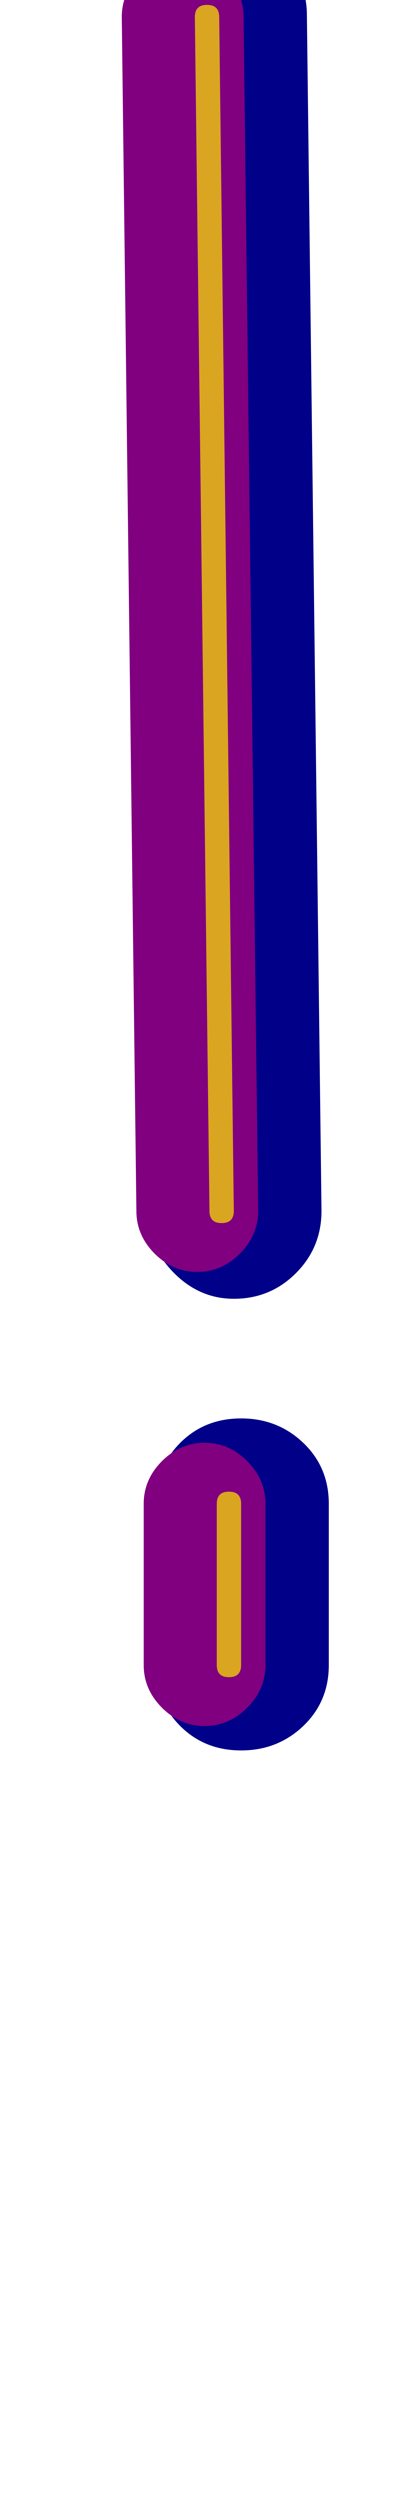 <svg xmlns="http://www.w3.org/2000/svg" id="glyph4" viewBox="0 0 163 1024">
  <defs/>
  <path fill="#000088" d="M55,7 Q55,-8 65,-18.5 Q75,-29 90,-29 Q104,-29 115,-18.5 Q126,-8 126,6 L132,496 Q132,511 121.5,521.5 Q111,532 96,532 Q82,532 71.5,521.5 Q61,511 61,497 Z M64,616 Q64,601 74,591 Q84,581 99,581 Q114,581 124.5,591 Q135,601 135,616 L135,682 Q135,697 124.5,707 Q114,717 99,717 Q84,717 74,707 Q64,697 64,682 Z"/>
  <path fill="#800080" d="M50,7 Q50,-3 57.5,-10.5 Q65,-18 75,-18 Q85,-18 92.5,-10.5 Q100,-3 100,7 L106,496 Q106,506 98.5,513.5 Q91,521 81,521 Q71,521 63.5,513.5 Q56,506 56,496 Z M59,616 Q59,606 66.5,598.5 Q74,591 84,591 Q94,591 101.5,598.5 Q109,606 109,616 L109,682 Q109,692 101.5,699.5 Q94,707 84,707 Q74,707 66.5,699.5 Q59,692 59,682 Z"/>
  <path fill="#daa520" d="M90,7 L96,496 Q96,501 91,501 Q86,501 86,496 Q80,7 80,7 Q80,2 85,2 Q90,2 90,7 Z M89,616 Q89,611 94,611 Q99,611 99,616 L99,682 Q99,687 94,687 Q89,687 89,682 Z"/>
</svg>
